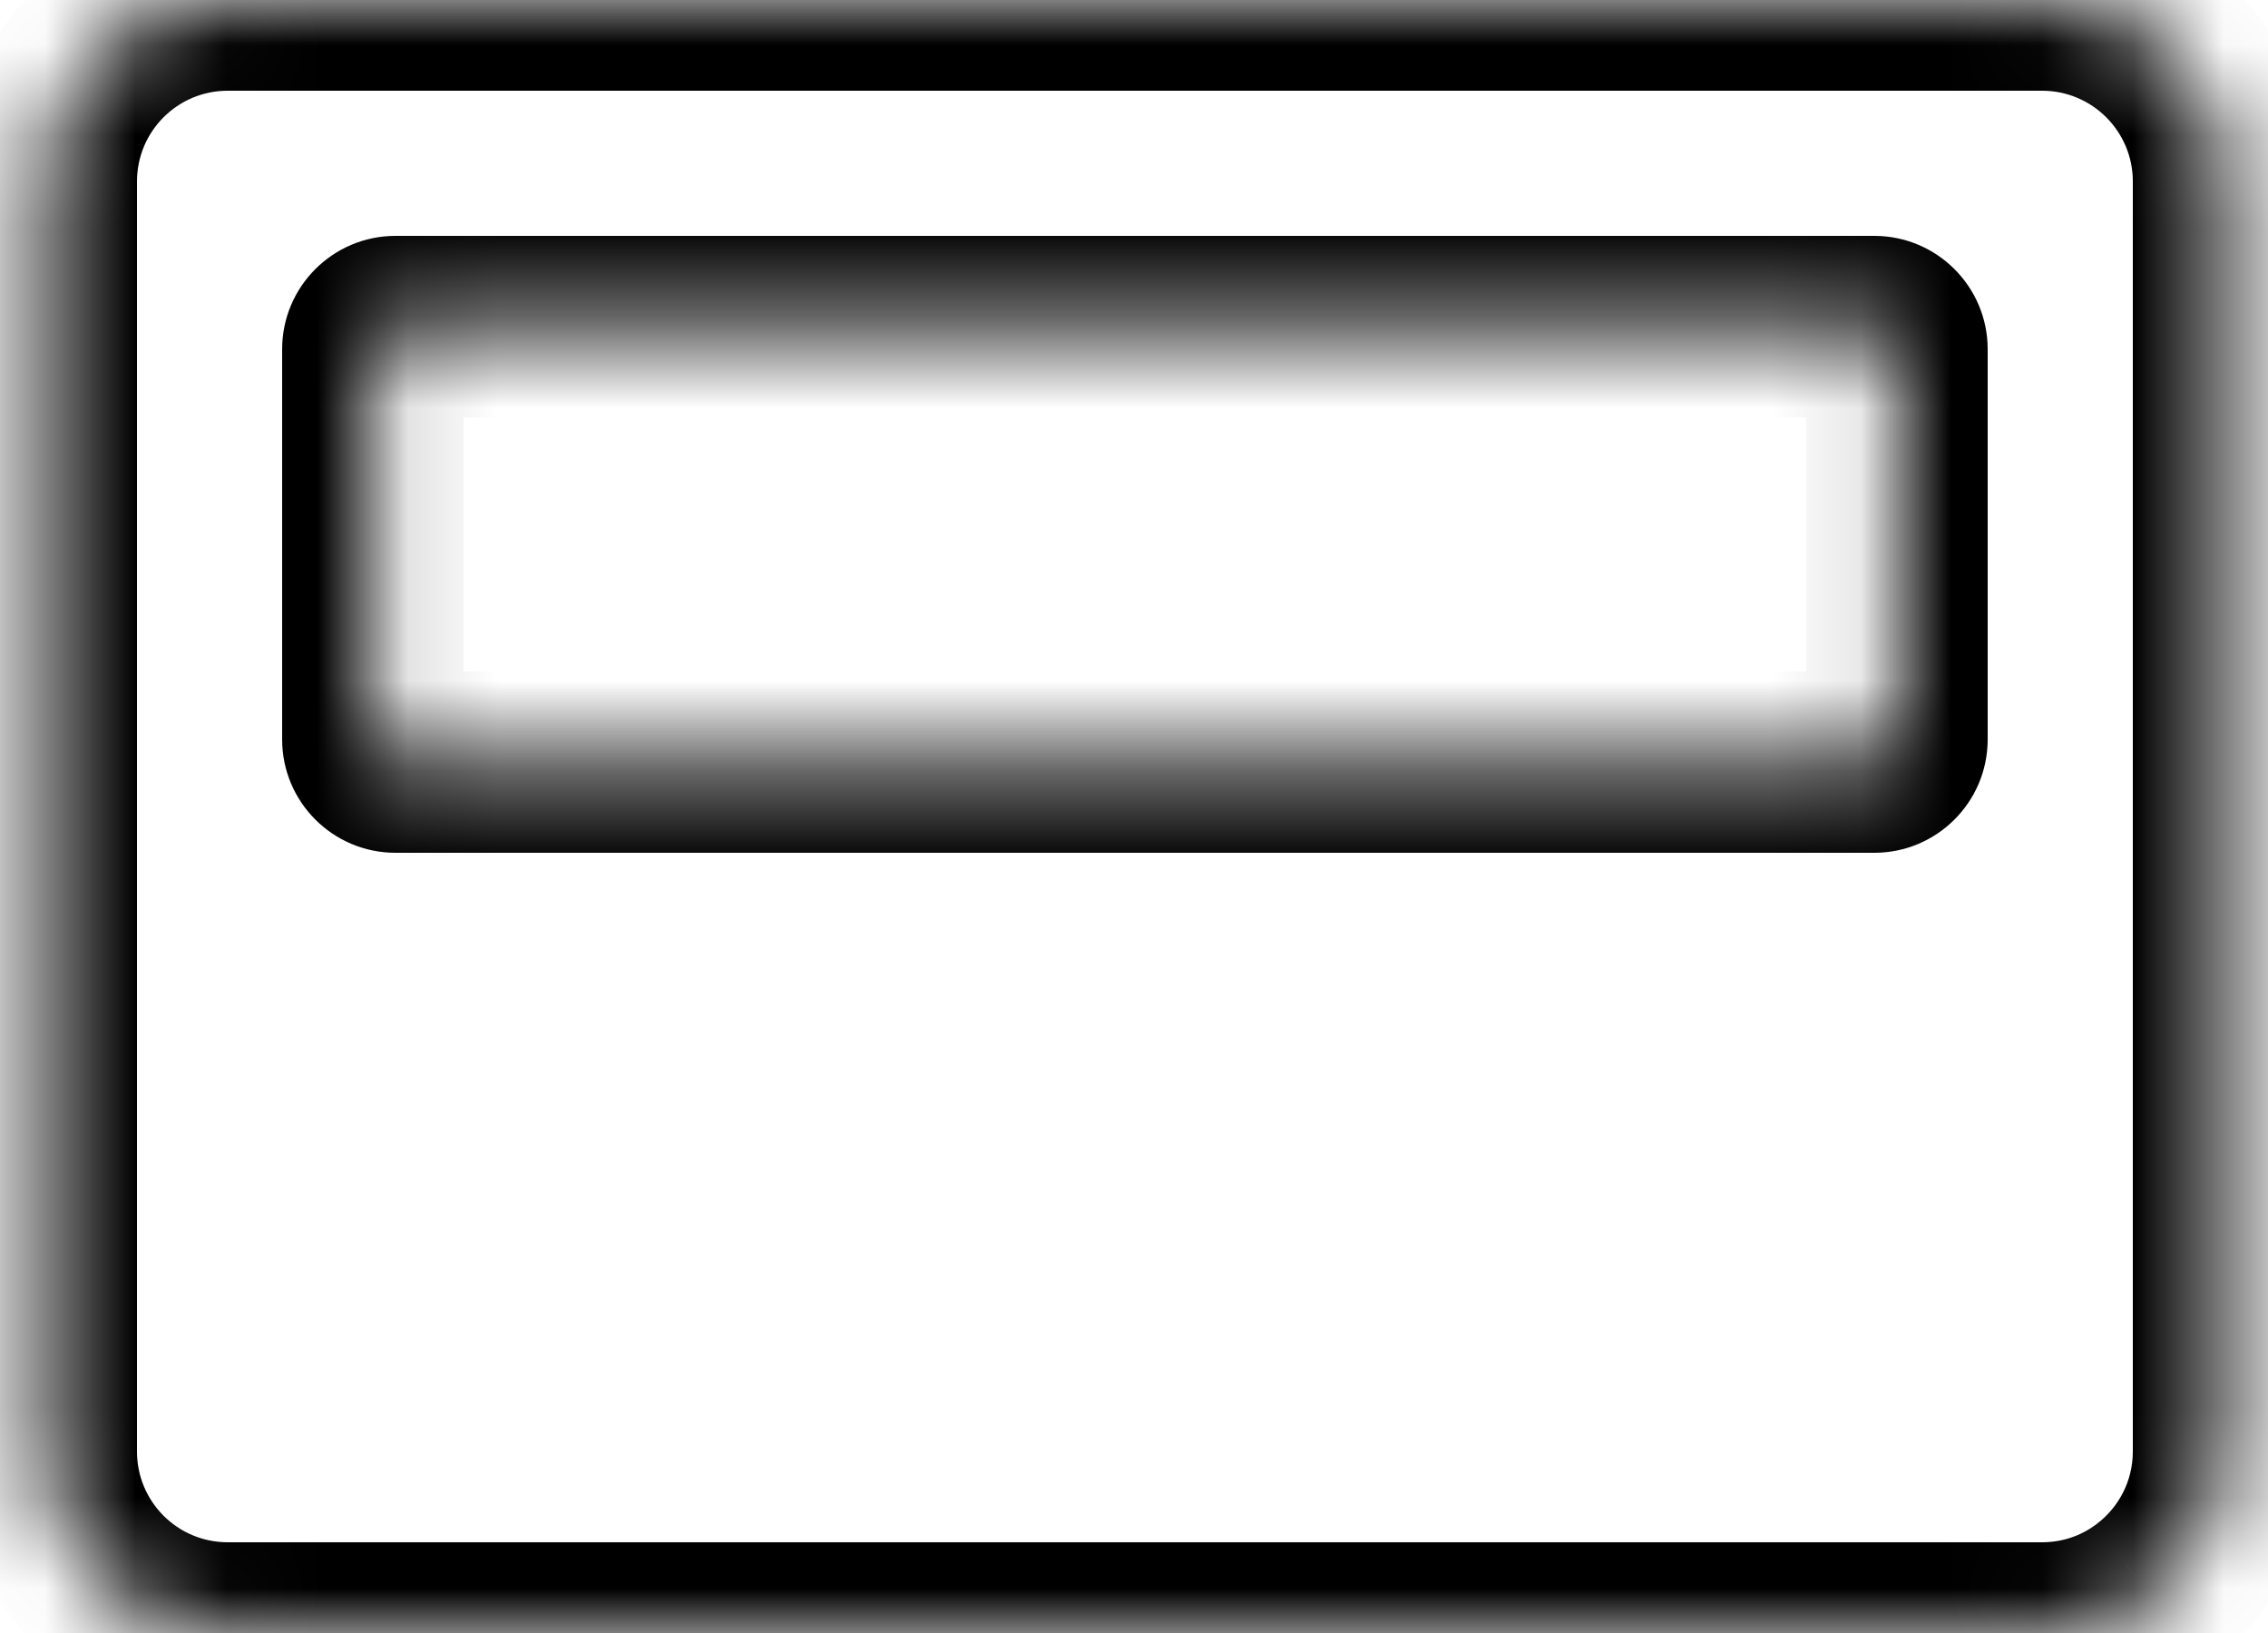 <svg width="25" height="18" viewBox="0 0 25 18" fill="none" xmlns="http://www.w3.org/2000/svg">
    <mask id="path-1-inside-1_3151_9850" fill="white">
        <path fill-rule="evenodd" clip-rule="evenodd"
            d="M2.51 0C1.405 0 0.51 0.895 0.51 2V16C0.51 17.105 1.405 18 2.51 18H22.509C22.958 18 23.372 17.852 23.705 17.603C24.193 17.239 24.51 16.656 24.51 16V2C24.51 0.895 23.614 0 22.509 0H2.51ZM20.91 3.85C20.91 3.712 20.798 3.6 20.66 3.6H4.36C4.222 3.6 4.11 3.712 4.11 3.85V8.15C4.11 8.288 4.222 8.4 4.36 8.4H20.66C20.798 8.4 20.91 8.288 20.91 8.15V3.85Z" />
    </mask>
    <path
        d="M23.705 17.603L23.107 16.802L23.106 16.803L23.705 17.603ZM1.51 2C1.51 1.448 1.957 1 2.51 1V-1C0.853 -1 -0.49 0.343 -0.49 2H1.51ZM1.51 16V2H-0.49V16H1.51ZM2.51 17C1.957 17 1.51 16.552 1.51 16H-0.49C-0.49 17.657 0.853 19 2.51 19V17ZM22.509 17H2.51V19H22.509V17ZM23.106 16.803C22.94 16.927 22.735 17 22.509 17V19C23.181 19 23.804 18.778 24.304 18.404L23.106 16.803ZM23.51 16C23.51 16.327 23.353 16.618 23.107 16.802L24.302 18.405C25.033 17.86 25.51 16.986 25.51 16H23.51ZM23.51 2V16H25.51V2H23.51ZM22.509 1C23.062 1 23.51 1.448 23.51 2H25.51C25.51 0.343 24.166 -1 22.509 -1V1ZM2.51 1H22.509V-1H2.51V1ZM4.36 4.6H20.66V2.6H4.36V4.6ZM5.11 8.15V3.85H3.11V8.15H5.11ZM20.66 7.4H4.36V9.4H20.66V7.4ZM19.91 3.85V8.15H21.91V3.85H19.91ZM20.66 9.4C21.35 9.4 21.91 8.84 21.91 8.15H19.91C19.91 7.736 20.246 7.4 20.66 7.4V9.4ZM3.11 8.15C3.11 8.84 3.669 9.4 4.36 9.4V7.4C4.774 7.4 5.11 7.736 5.11 8.15H3.11ZM20.66 4.6C20.246 4.6 19.91 4.264 19.91 3.85H21.91C21.91 3.16 21.35 2.6 20.66 2.6V4.6ZM4.36 2.6C3.669 2.6 3.11 3.16 3.11 3.85H5.11C5.11 4.264 4.774 4.6 4.36 4.6V2.6Z"
        fill="currentColor" mask="url(#path-1-inside-1_3151_9850)" />
</svg>